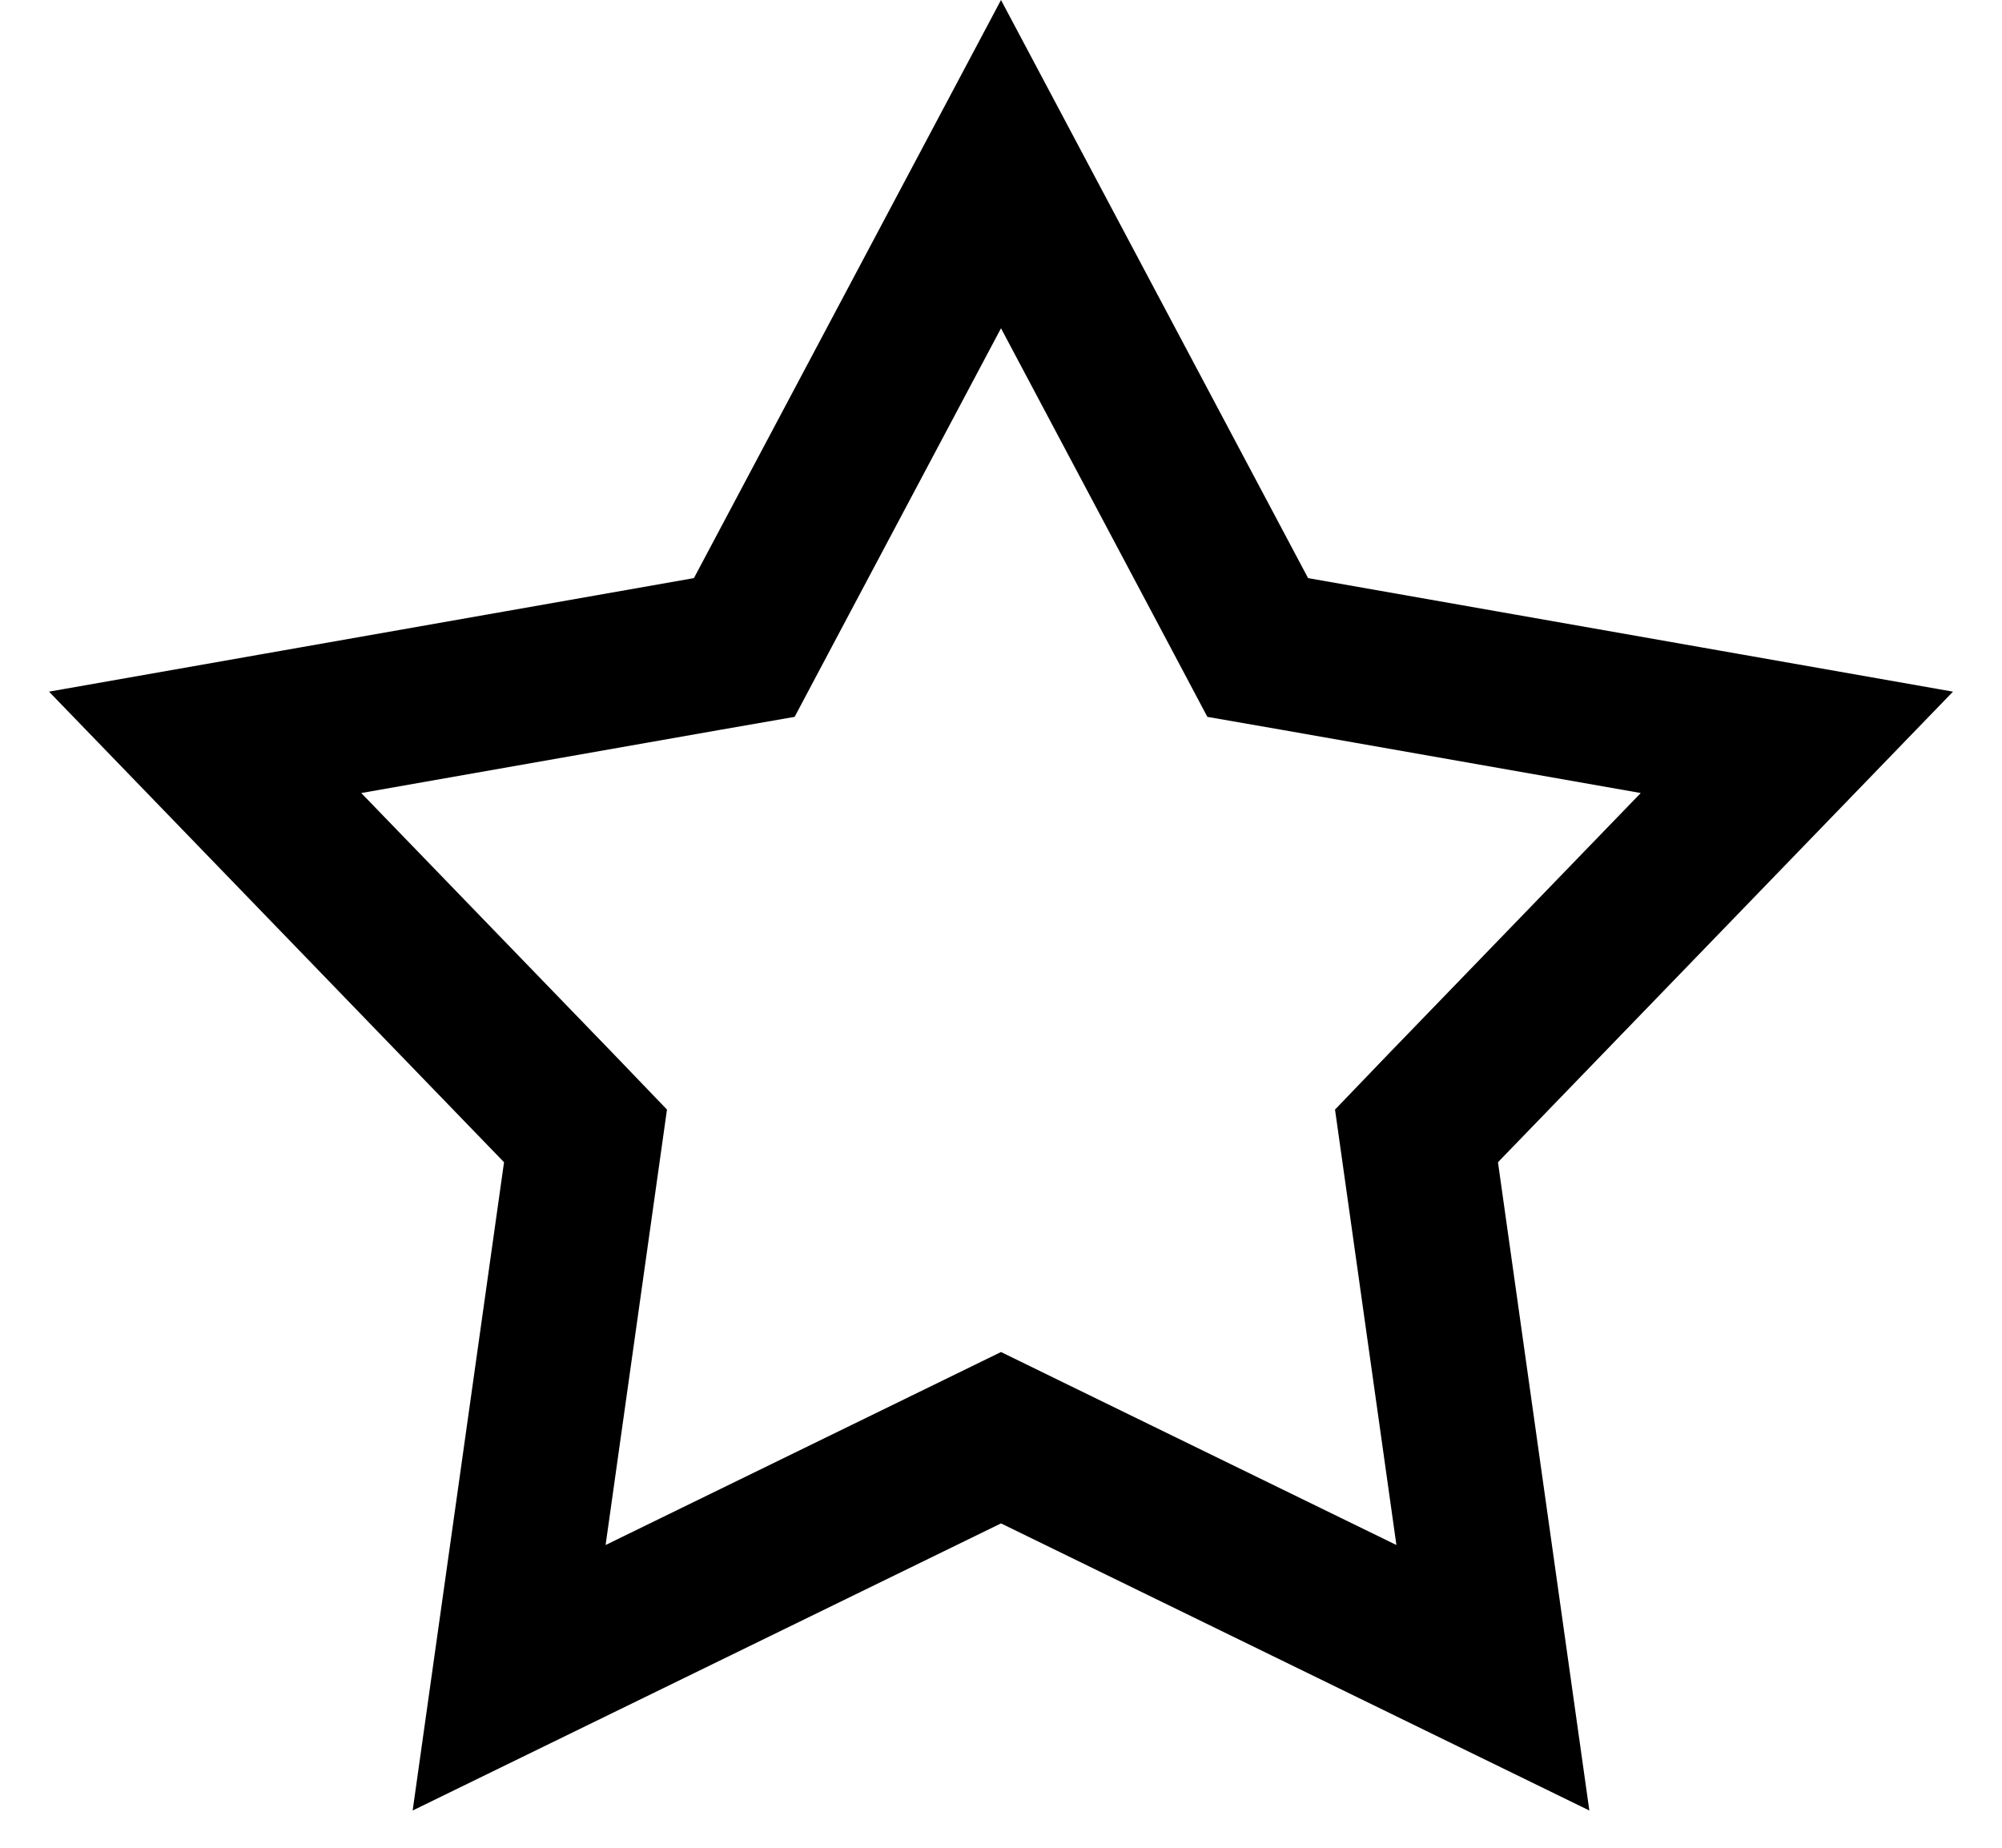 <svg width="13" height="12" viewBox="0 0 13 12" fill="none" xmlns="http://www.w3.org/2000/svg">
<path d="M6.5 1.066L8.053 3.99L8.167 4.205L8.408 4.247L11.668 4.821L9.367 7.201L9.198 7.377L9.232 7.618L9.694 10.896L6.719 9.444L6.5 9.337L6.281 9.444L3.306 10.896L3.768 7.618L3.802 7.377L3.633 7.201L1.332 4.821L4.592 4.247L4.833 4.205L4.947 3.99L6.5 1.066Z" stroke="black"/>
</svg>
